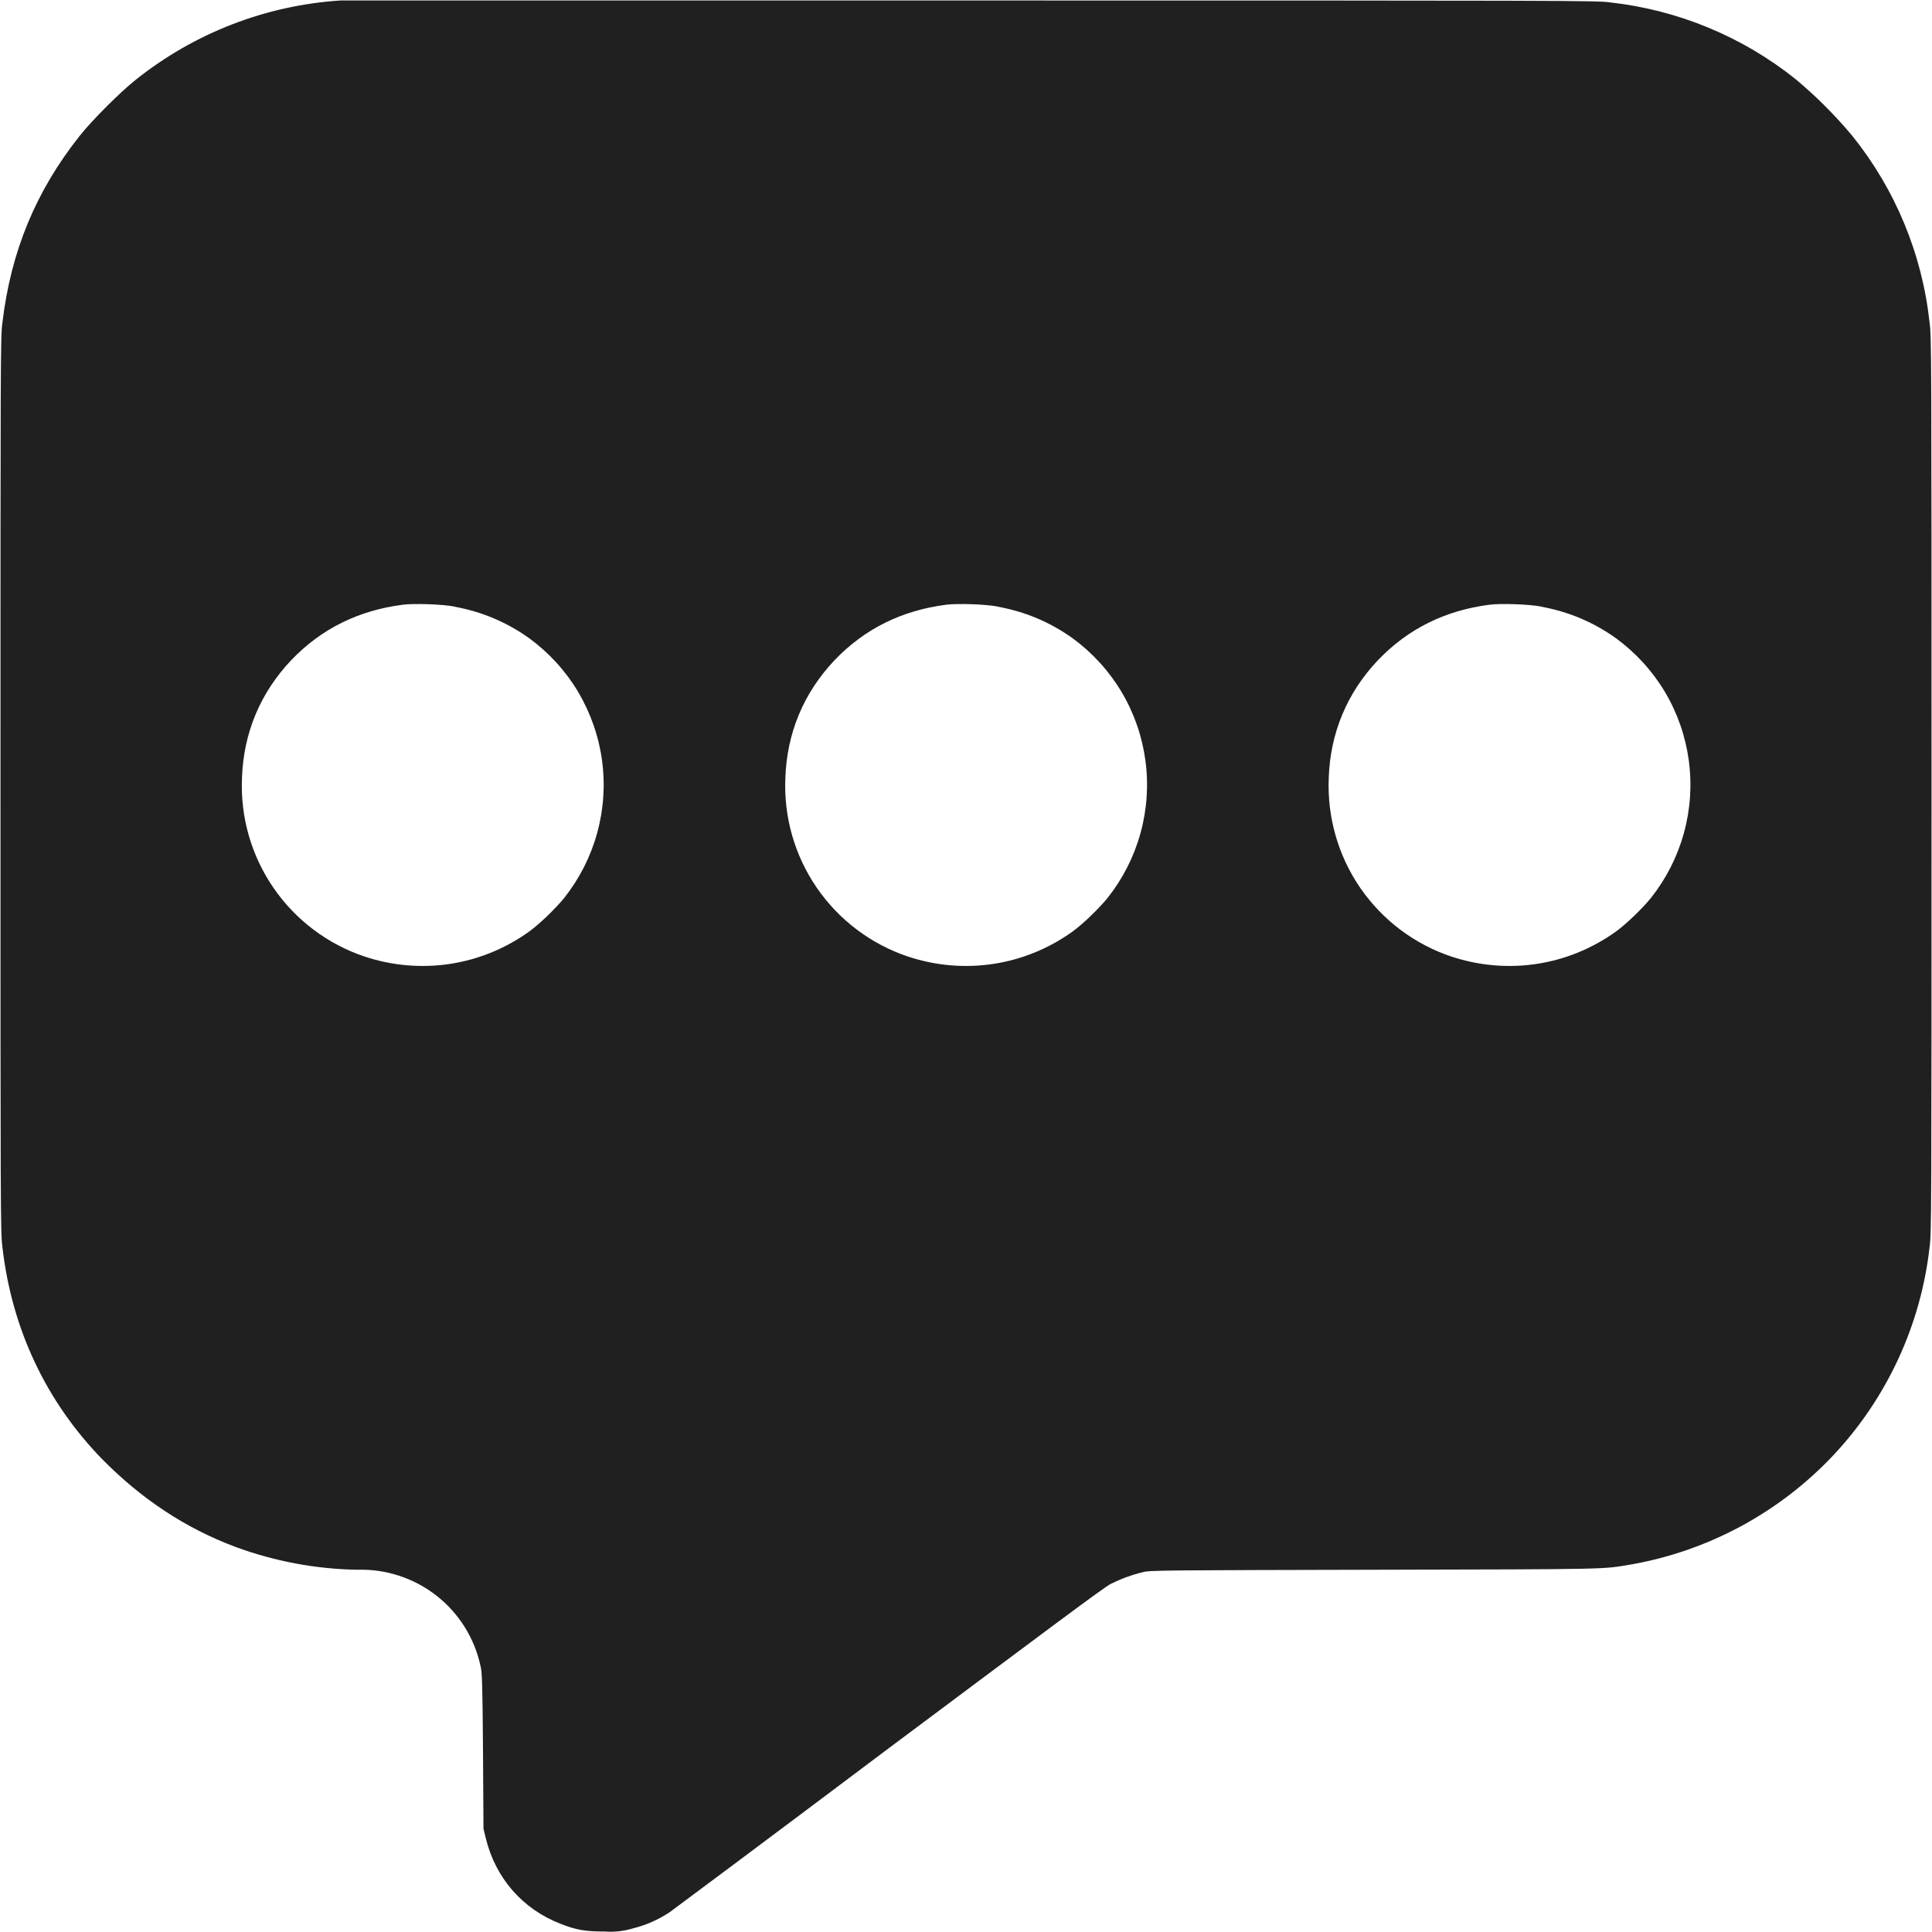 <svg width="16" height="16" viewBox="0 0 16 16" fill="none" xmlns="http://www.w3.org/2000/svg">
<path d="M2.82 0.004C2.201 0.044 1.61 0.273 1.125 0.66C1 0.758 0.758 1 0.66 1.125C0.297 1.582 0.09 2.082 0.02 2.672C0.004 2.777 0.004 2.984 0.004 6.496C0.004 10.039 0.004 10.211 0.02 10.328C0.098 11.008 0.383 11.609 0.848 12.086C1.172 12.414 1.535 12.656 1.953 12.812C2.275 12.93 2.614 12.994 2.957 13C3.194 12.992 3.427 13.068 3.614 13.214C3.801 13.36 3.931 13.568 3.98 13.8C3.992 13.848 3.996 13.938 4 14.5L4.004 15.145L4.024 15.227C4.105 15.555 4.328 15.809 4.637 15.93C4.773 15.984 4.847 15.996 5.012 15.996C5.091 16.002 5.17 15.992 5.246 15.969C5.353 15.942 5.454 15.897 5.546 15.836C5.574 15.816 6.391 15.207 7.363 14.476C8.648 13.516 9.148 13.141 9.199 13.117C9.284 13.075 9.373 13.042 9.465 13.02C9.515 13.004 9.665 13.004 11.379 13C13.379 12.996 13.266 12.996 13.504 12.957C14.145 12.845 14.733 12.528 15.18 12.055C15.626 11.581 15.907 10.975 15.98 10.328C15.996 10.218 15.996 10.039 15.996 6.5C15.996 2.96 15.996 2.781 15.98 2.672C15.919 2.106 15.697 1.569 15.34 1.125C15.198 0.955 15.041 0.798 14.871 0.656C14.43 0.303 13.898 0.083 13.336 0.02C13.234 0.004 12.946 0.004 8.046 0.004H2.82ZM3.762 5.024C3.992 5.066 4.195 5.152 4.382 5.285C4.546 5.405 4.684 5.556 4.788 5.73C4.891 5.905 4.959 6.098 4.986 6.299C5.013 6.5 4.999 6.705 4.945 6.9C4.891 7.096 4.798 7.278 4.672 7.437C4.602 7.523 4.469 7.652 4.382 7.715C3.984 8 3.484 8.075 3.02 7.922C2.713 7.819 2.449 7.62 2.265 7.353C2.082 7.087 1.99 6.768 2.004 6.445C2.016 6.07 2.156 5.738 2.41 5.469C2.66 5.207 2.969 5.055 3.336 5.008C3.43 4.996 3.664 5.004 3.762 5.023V5.024ZM8.262 5.024C8.492 5.066 8.695 5.152 8.882 5.285C9.046 5.405 9.184 5.556 9.288 5.73C9.392 5.905 9.459 6.098 9.486 6.299C9.513 6.5 9.499 6.705 9.445 6.9C9.391 7.096 9.298 7.278 9.172 7.437C9.102 7.523 8.969 7.652 8.882 7.715C8.484 8 7.984 8.075 7.52 7.922C7.213 7.819 6.949 7.62 6.765 7.353C6.582 7.087 6.49 6.768 6.504 6.445C6.516 6.07 6.656 5.738 6.91 5.469C7.16 5.207 7.469 5.055 7.836 5.008C7.93 4.996 8.164 5.004 8.262 5.023V5.024ZM12.762 5.024C12.992 5.066 13.195 5.152 13.382 5.285C13.546 5.405 13.684 5.556 13.788 5.73C13.892 5.905 13.959 6.098 13.986 6.299C14.013 6.5 13.999 6.705 13.945 6.9C13.891 7.096 13.798 7.278 13.672 7.437C13.602 7.523 13.469 7.652 13.382 7.715C12.984 8 12.484 8.075 12.02 7.922C11.713 7.819 11.449 7.62 11.265 7.353C11.082 7.087 10.991 6.768 11.004 6.445C11.016 6.07 11.156 5.738 11.41 5.469C11.66 5.207 11.969 5.055 12.336 5.008C12.43 4.996 12.664 5.004 12.762 5.023V5.024Z" fill="#202020"/>
</svg>
